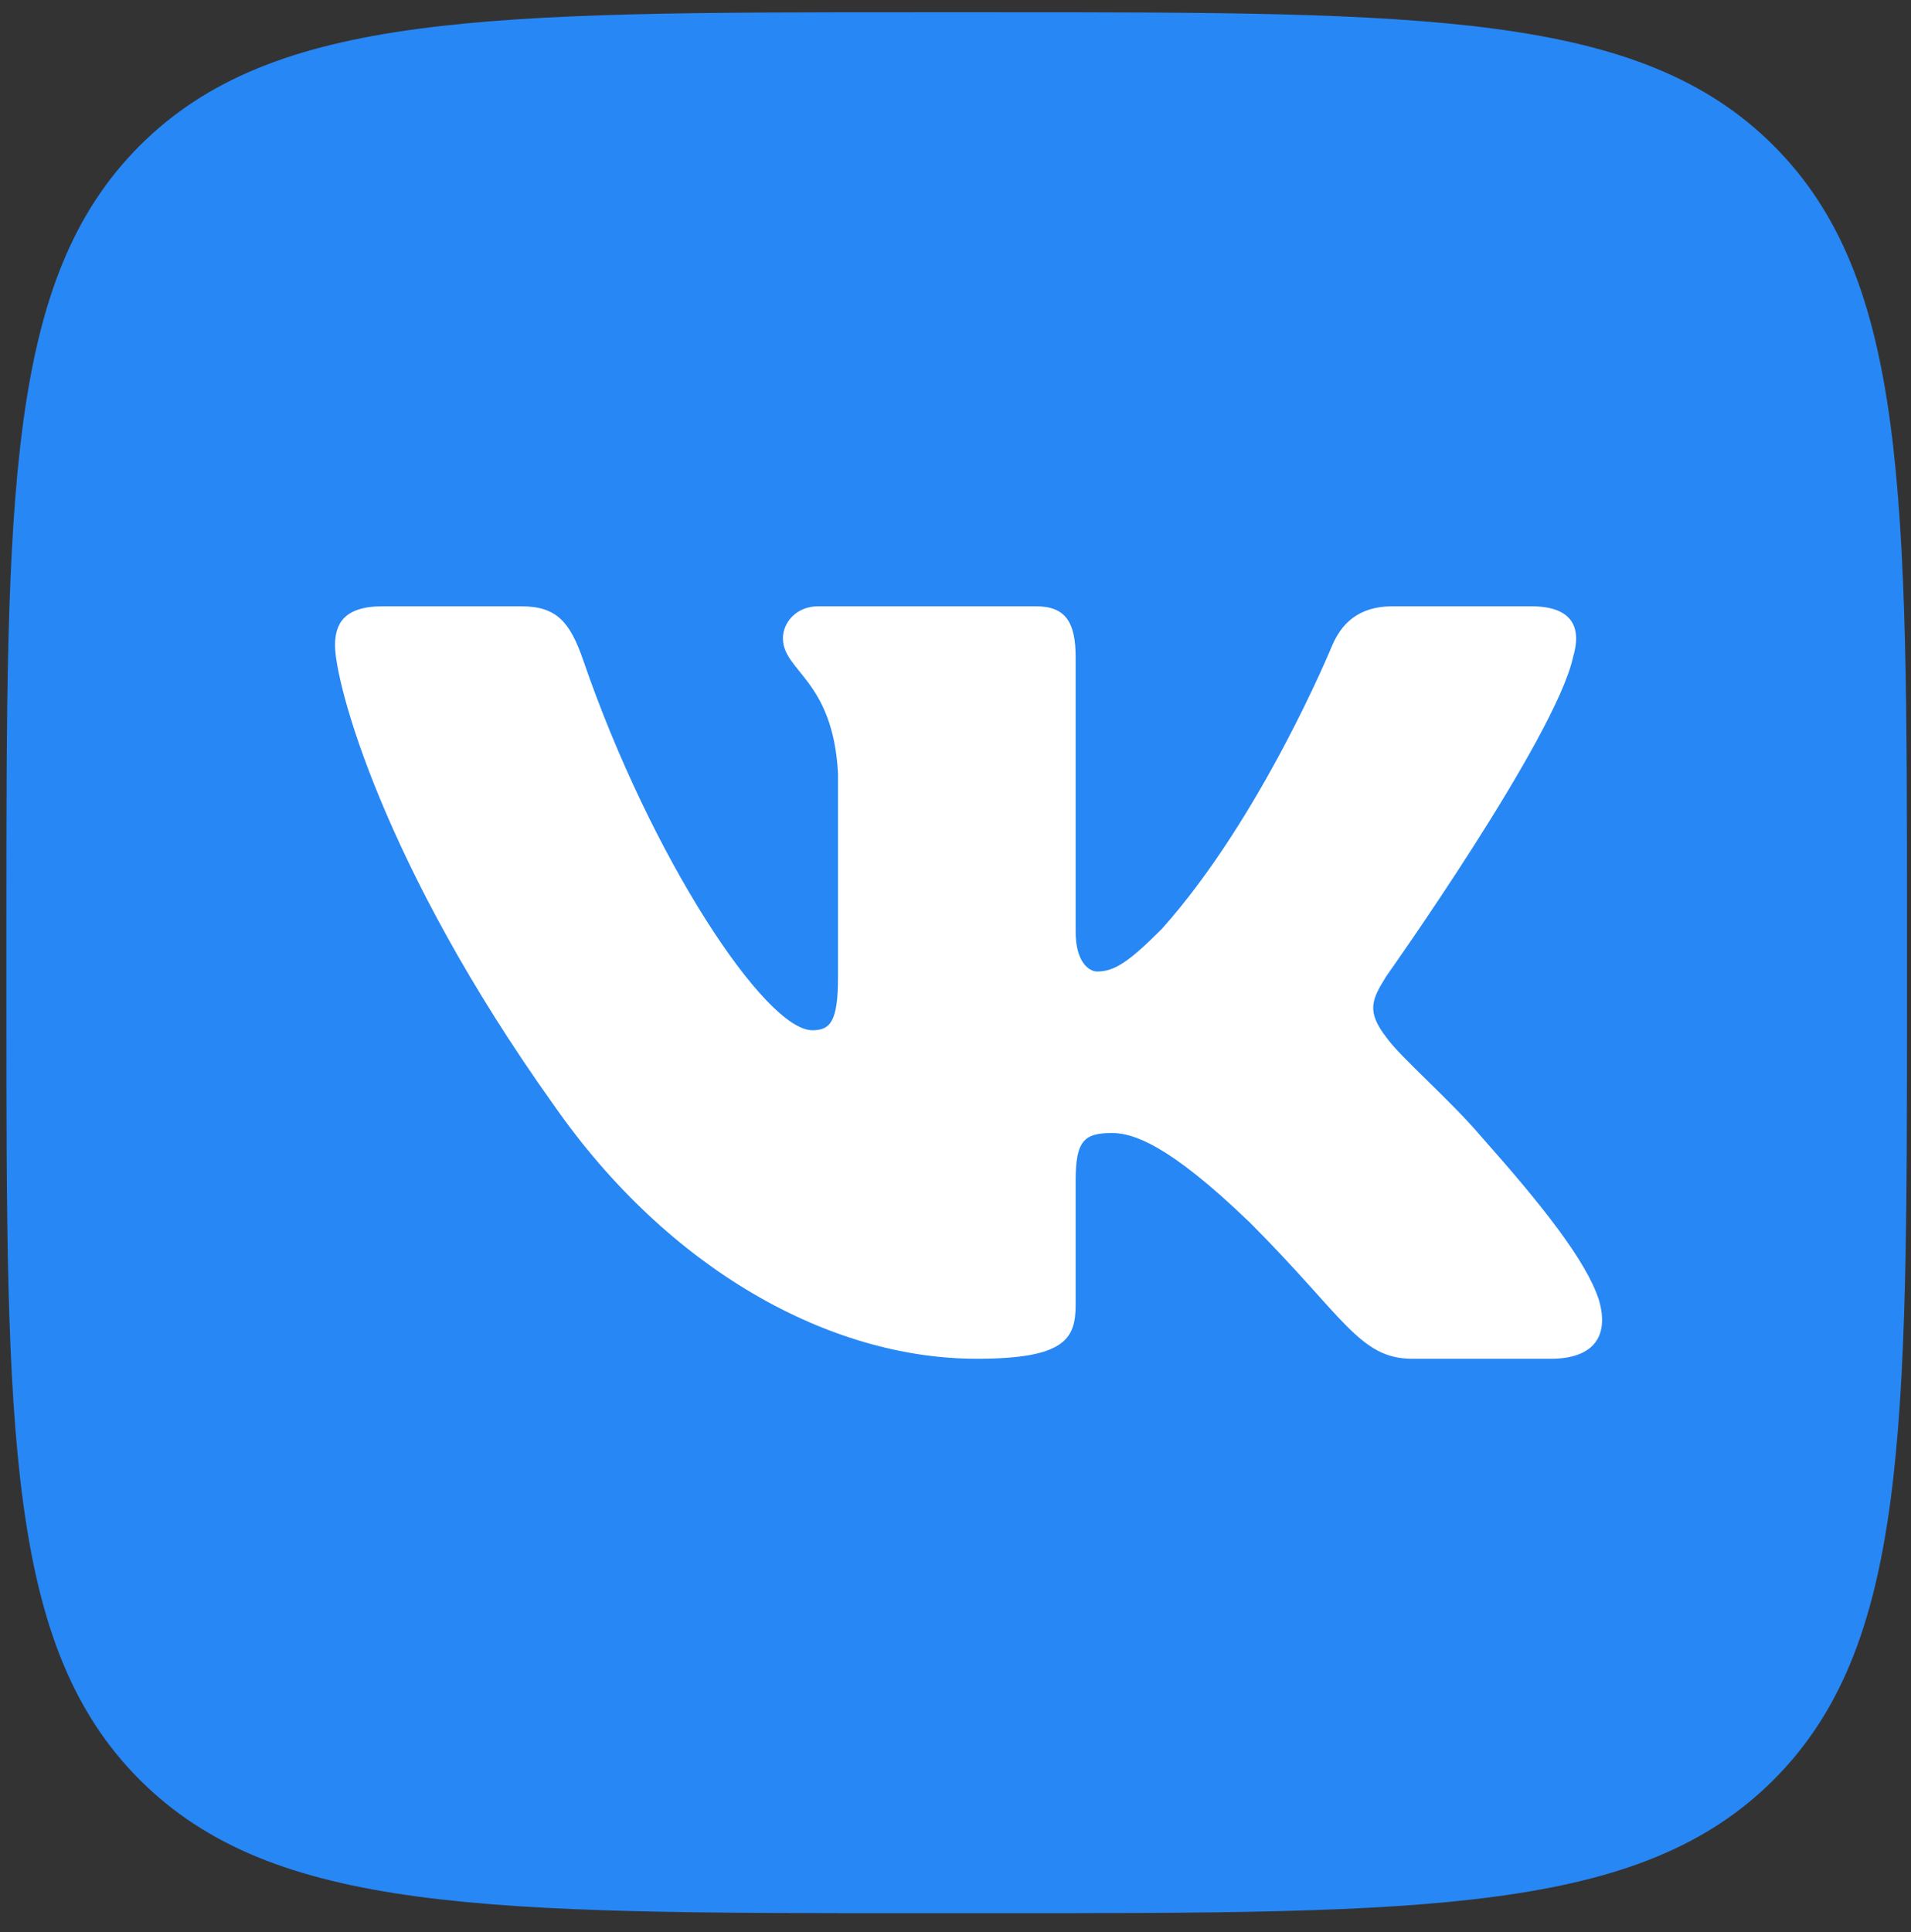<svg width="92" height="93" viewBox="0 0 92 93" fill="none" xmlns="http://www.w3.org/2000/svg">
<rect x="0" y="0" width="92" height="93" fill="#333333" stroke="none"/>
<g clip-path="url(#clip0)">
<path d="M0.308 44.433C0.308 23.765 0.308 13.431 6.728 7.011C13.149 0.59 23.483 0.59 44.151 0.59H47.963C68.631 0.59 78.966 0.59 85.386 7.011C91.807 13.431 91.807 23.765 91.807 44.433V48.246C91.807 68.914 91.807 79.248 85.386 85.668C78.966 92.089 68.631 92.089 47.963 92.089H44.151C23.483 92.089 13.149 92.089 6.728 85.668C0.308 79.248 0.308 68.914 0.308 48.246L0.308 44.433Z" fill="#2787F5"/>
<path fill-rule="evenodd" clip-rule="evenodd" d="M25.09 29.183H18.417C16.51 29.183 16.129 30.081 16.129 31.07C16.129 32.837 18.391 41.602 26.663 53.194C32.178 61.111 39.947 65.402 47.017 65.402C51.259 65.402 51.784 64.449 51.784 62.807V56.824C51.784 54.917 52.186 54.537 53.529 54.537C54.519 54.537 56.215 55.032 60.175 58.849C64.7 63.372 65.445 65.402 67.99 65.402H74.664C76.571 65.402 77.524 64.449 76.974 62.568C76.372 60.693 74.212 57.973 71.345 54.749C69.79 52.911 67.457 50.932 66.75 49.943C65.76 48.67 66.043 48.105 66.75 46.974C66.75 46.974 74.88 35.523 75.729 31.636C76.153 30.222 75.729 29.183 73.711 29.183H67.037C65.341 29.183 64.558 30.081 64.134 31.07C64.134 31.07 60.74 39.34 55.933 44.712C54.377 46.267 53.67 46.762 52.822 46.762C52.398 46.762 51.784 46.267 51.784 44.854V31.636C51.784 29.939 51.291 29.183 49.877 29.183H39.39C38.33 29.183 37.692 29.971 37.692 30.717C37.692 32.325 40.096 32.696 40.344 37.22V47.045C40.344 49.199 39.955 49.589 39.106 49.589C36.844 49.589 31.341 41.282 28.077 31.777C27.438 29.93 26.796 29.183 25.09 29.183V29.183Z" fill="white"/>
</g>
<defs>
<clipPath id="clip0">
<rect width="91.499" height="91.499" fill="white" transform="translate(0.308 0.59)"/>
</clipPath>
</defs>
</svg>
